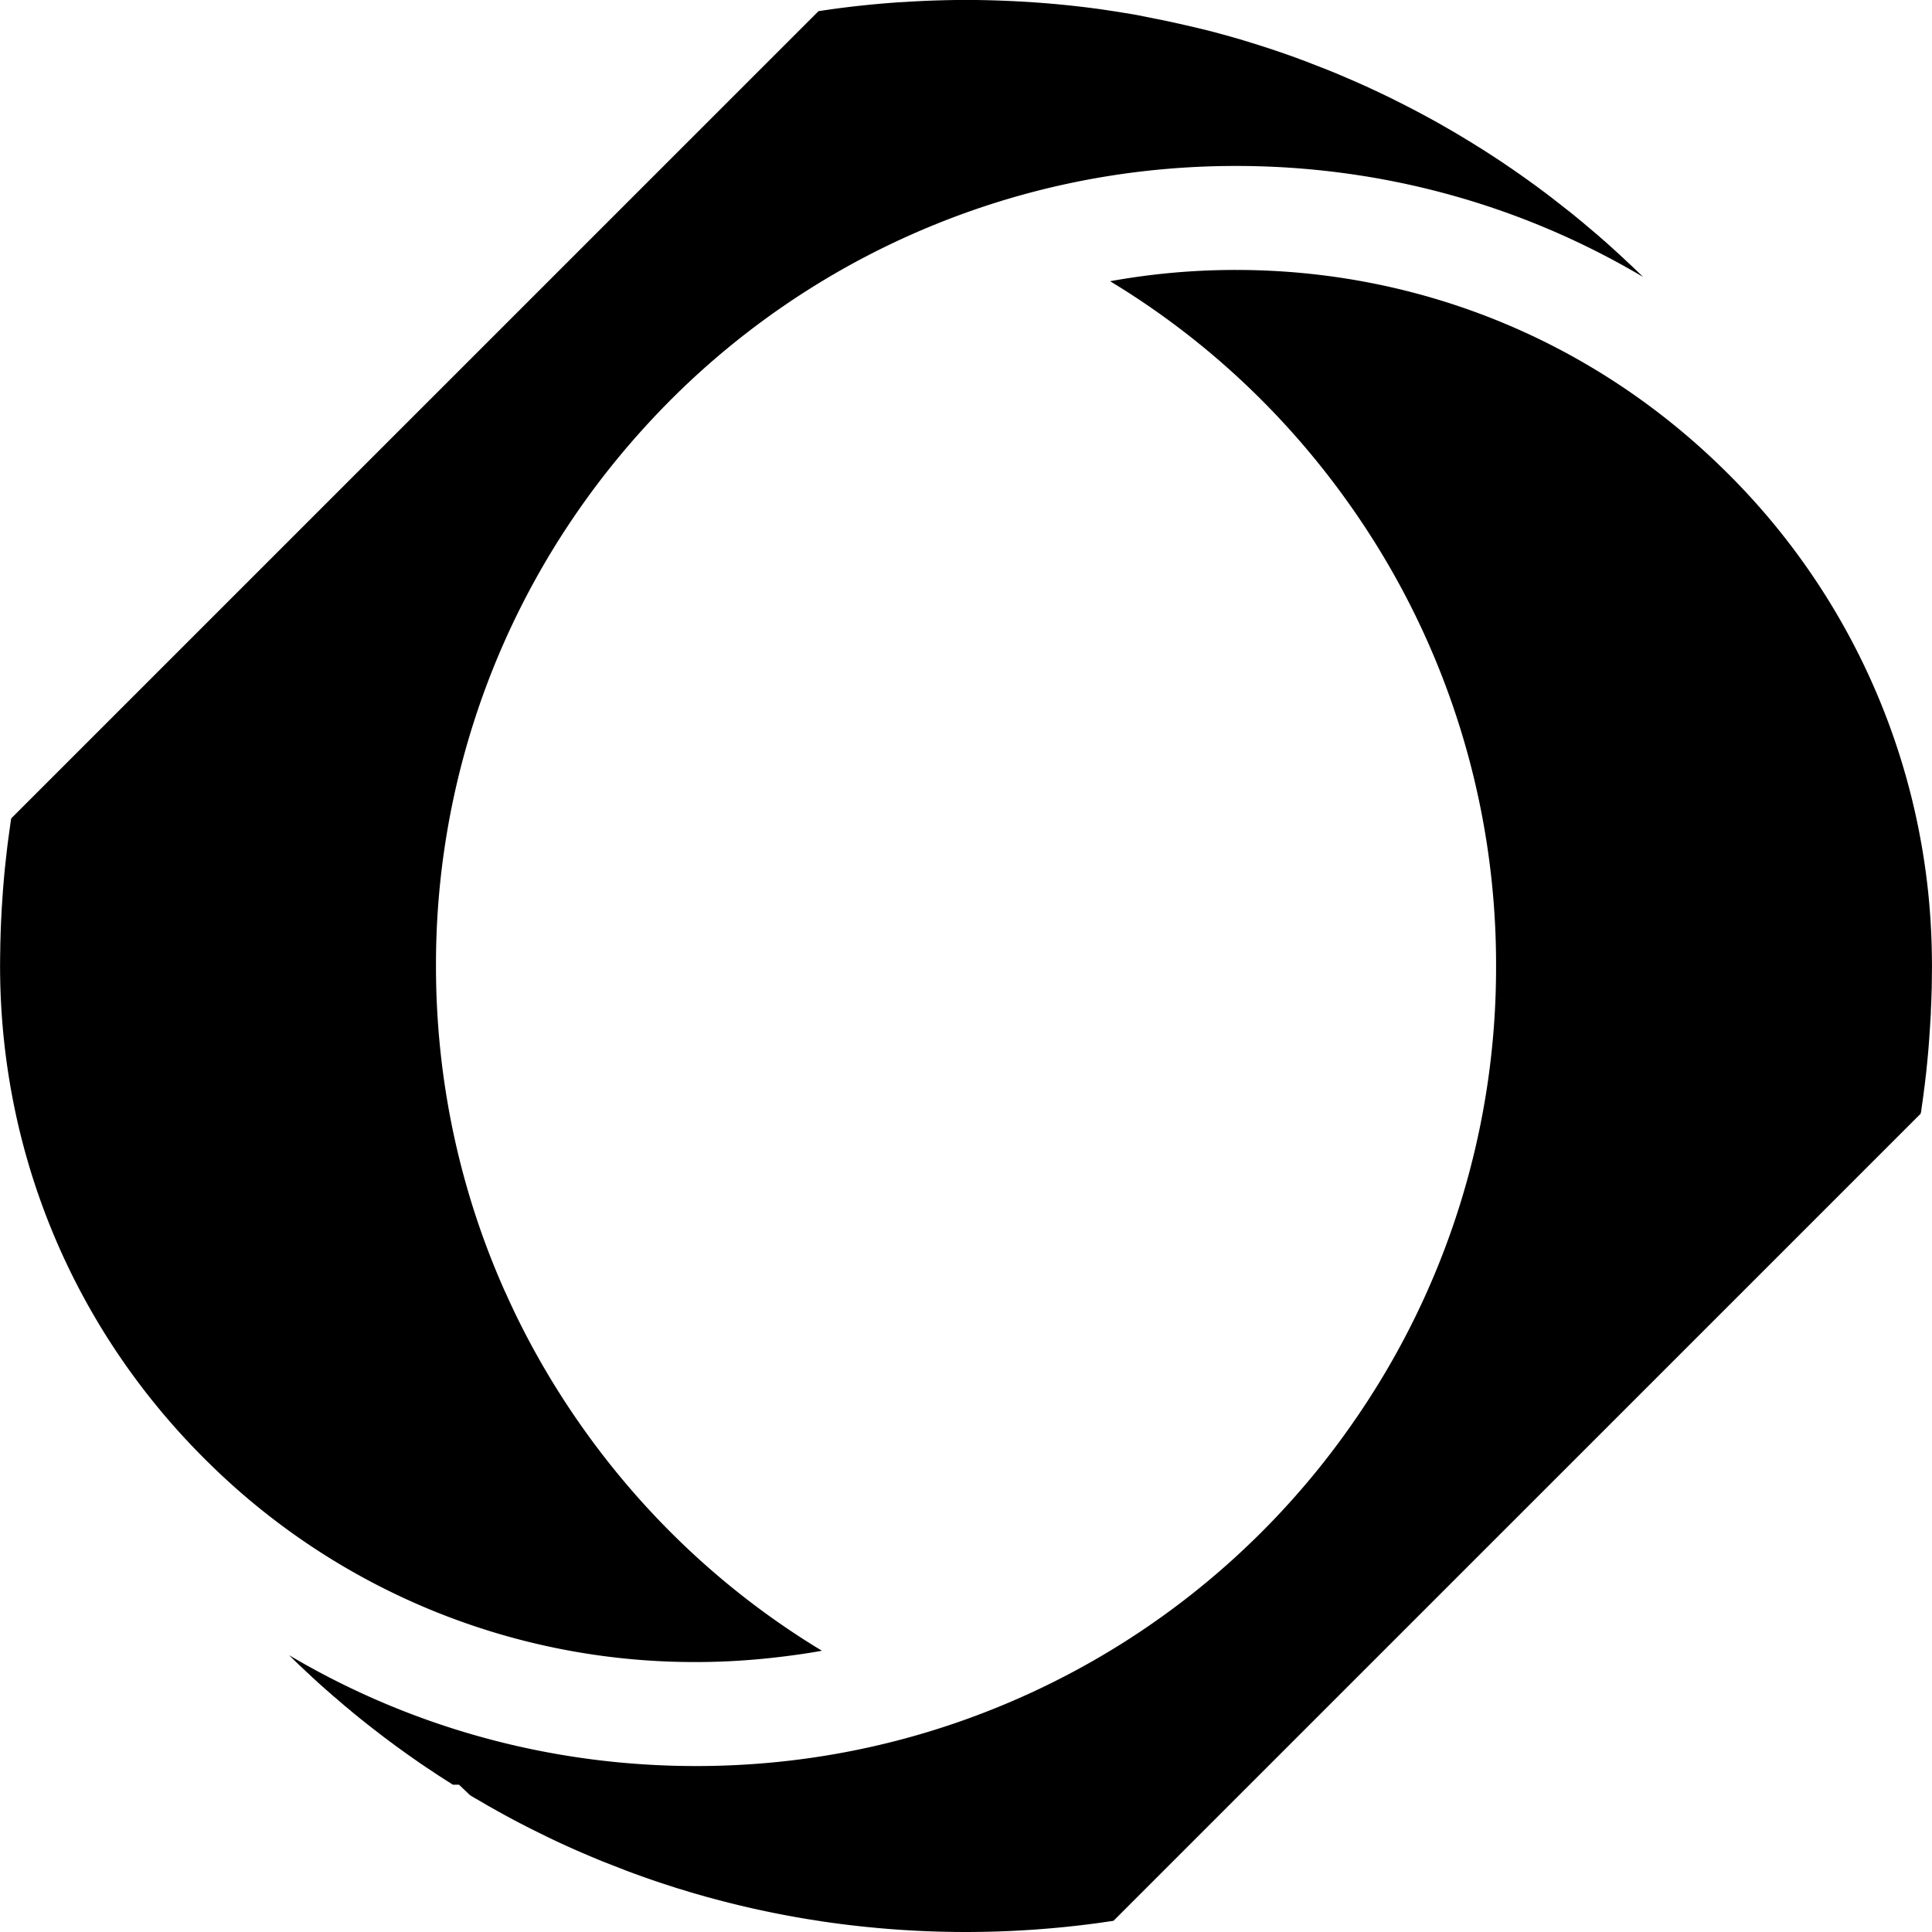 <svg xmlns="http://www.w3.org/2000/svg" xmlns:xlink="http://www.w3.org/1999/xlink" width="113.985" height="113.985" xmlns:v="https://vecta.io/nano"><defs><linearGradient id="A" x1="0" y1="49.03" x2="96.933" y2="49.03" gradientUnits="userSpaceOnUse"><stop offset="0"/></linearGradient><linearGradient id="B" x1="17.052" y1="64.956" x2="113.985" y2="64.956" xlink:href="#A"/></defs><path d="M.659 48.297l-.008.053-.011.07-.043.294v.009l-.002.007v.002l-.008.057-.023.176-.023.153-.004.027-.006.046v.004l-.003.024-.004.023-.002.011-.005.047-.004.036v.006l-.006.024-.074.567-.058.511-.022.194v.006l-.002.009v.004l-.068.619-.043.466v.015l-.015.154-.015.183-.016.194-.008.1-.013.149-.012.186-.006.087-.046.687v.003l-.003.012-.016.324-.017.338v.01l-.003.035c0 .013-.002.025-.002.037 0 .025-.002.05-.004.077v.04l-.003.037-.015.383-.006.163-.019.675c-.003.034-.003.071-.003.107v.077l-.009.549-.002.104v.046l-.001.193-.002.167-.001.119.001.118.002.164v.181l.003.153c.16 10.838 4.502 21.005 12.228 28.623a40.81 40.81 0 0 0 28.834 11.826c1.726 0 3.438-.114 5.131-.324.767-.095 1.532-.204 2.291-.342-5.622-3.398-10.486-7.946-14.303-13.42-1.385-1.984-2.607-4.056-3.66-6.199-.237-.483-.463-.97-.684-1.46-.024-.053-.051-.106-.075-.159-2.665-5.987-4.049-12.483-4.049-19.161a46.91 46.91 0 0 1 8.468-26.979c1.272-1.824 2.664-3.541 4.158-5.151a47.05 47.05 0 0 1 17.54-11.904 46.98 46.98 0 0 1 6.226-1.926c3.521-.825 7.136-1.242 10.807-1.242 8.578 0 16.818 2.279 24.016 6.547-.007-.008-.01-.012-.015-.015l-.202-.199-.272-.26-.084-.08-.003-.002-.022-.019-.008-.009-.013-.015c-.077-.074-.165-.154-.248-.231l-.264-.247-.01-.011-.009-.01-.022-.018c-.015-.014-.03-.027-.045-.042l-.301-.277-.019-.018-.132-.12-.066-.059-.434-.392-.484-.423c-.05-.044-.105-.088-.156-.133l-.332-.282-.221-.185-.12-.101-.003-.006-.089-.073-.046-.038-.386-.316-.019-.017-.009-.007-.012-.01-.015-.012c-.095-.08-.193-.156-.288-.233h0l-.015-.012-.006-.003-.951-.745-.006-.006-.009-.006c-.086-.068-.172-.132-.261-.2l-.105-.08-.064-.049c-.014-.012-.029-.022-.044-.033l-.018-.013-.011-.009-.009-.006-.016-.01-.18-.135-.065-.049-.245-.181-.078-.056-.14-.1-.098-.071v-.002l-.011-.008-.007-.003c-.096-.072-.193-.14-.29-.208-.023-.016-.046-.034-.069-.05l-.027-.019-.025-.018-.712-.497-.006-.003-.003-.002-.01-.005-.322-.22c-.026-.017-.051-.035-.077-.053l-.003-.003-.009-.006-.483-.317c-.009-.006-.017-.012-.026-.017h0l-.027-.018c-.034-.023-.069-.044-.103-.067l-.348-.225-.018-.012h-.001l-.017-.012c-.172-.114-.347-.221-.525-.331l-.018-.01-.003-.002-.025-.015a14.88 14.88 0 0 0-.543-.334l-.288-.175-.003-.003L86.135 8l-.165-.099-.011-.006h0l-.009-.006-.101-.059-.392-.227-.098-.058-.135-.077-.362-.208c-.012-.007-.024-.012-.036-.019-.808-.452-1.633-.886-2.461-1.299-.018-.009-.037-.02-.055-.029l-.009-.004-.006-.003-.019-.009a11.74 11.74 0 0 0-.552-.27l-.488-.233-.003-.003c-.013-.007-.028-.013-.043-.02-.009-.004-.018-.008-.028-.013l-.012-.006h-.004c-.585-.276-1.115-.512-1.627-.73l-.014-.007-.011-.005-.012-.004-.013-.005c-.123-.056-.245-.107-.371-.16l-.052-.021-.037-.016-.007-.004L79 4.398l-.221-.092-.237-.096-.11-.045-1.414-.552-.248-.092-.034-.012-.261-.098c-.696-.252-1.42-.5-2.147-.73l-.009-.003-.009-.003c-.012-.004-.024-.007-.036-.011l-.415-.13-.427-.131-.254-.078-.905-.258-.015-.002h-.004l-.018-.007-.118-.032-.188-.051-.039-.011-.056-.016c-.599-.161-1.211-.305-1.824-.447l-1.085-.242-1.839-.371L66.4.771l-.012-.003h-.015l-.687-.111-.319-.047-.399-.06a56.13 56.13 0 0 0-1.977-.24 58.7 58.7 0 0 0-3.849-.27 56.99 56.99 0 0 0-2.147-.043 57.61 57.61 0 0 0-3.62.12l-.381.02c-1.333.093-2.66.231-3.973.413l-.705.104-.027.006h0L.663 48.281l-.003.015z" fill="url(#A)"/><path d="M113.338 65.618l.006-.043.006-.046.033-.242.003-.018.003-.031.006-.034.046-.316.006-.07.012-.071.015-.098.043-.356.034-.245.08-.678.003-.031.064-.613.046-.485v-.009l.015-.153.028-.334.003-.043.003-.043.033-.432v-.021l.003-.037.046-.677v-.016l.04-.656.003-.065v-.089l.003-.089.025-.549.022-.721.003-.031v-.107l.006-.512v-.193l.003-.031.003-.439-.003-.46v-.012l-.003-.147a40.82 40.82 0 0 0-12.224-28.623c-7.735-7.627-17.974-11.826-28.837-11.826a41.49 41.49 0 0 0-7.422.666c5.622 3.398 10.486 7.949 14.304 13.424a46.91 46.91 0 0 1 8.468 26.979 46.91 46.91 0 0 1-8.468 26.979 47.13 47.13 0 0 1-21.701 17.052c-5.425 2.101-11.154 3.168-17.03 3.168-8.578 0-16.815-2.279-24.016-6.544l.012.012.033.03.031.031a1.23 1.23 0 0 0 .104.101l.113.111c.092.092.184.181.279.27l.015.015.019.016.512.484.028.022.024.025.353.328.009.009.012.009c.205.19.414.377.629.564l.013.009.012.012.417.368.027.021.092.08.009.003.405.35.083.071.019.018.331.273.043.034.04.037c.095.083.202.169.322.264l.04.031.037.031c.086.074.171.144.254.205l.028.022.025.021a38.67 38.67 0 0 0 .938.733c.067.055.138.107.205.16l.236.178c.046.034.089.064.129.098l.077.055.383.285.12.086.193.138.024.018.028.019c.092.07.19.138.285.206l.104.074.711.497.022.012.022.015c.104.074.212.144.316.215l.08.052.264.175.279.187.439.282.441.282h.362l.647.616c.098.062.199.123.3.181l.595.343.018.012.018.012c.156.092.313.178.472.267.84.475 1.693.926 2.545 1.347l.564.276.083.043.53.251a53.55 53.55 0 0 0 1.622.727l.012.003.012.006.402.172c.04.015.083.034.129.055l.537.221 1.41.549.016.006.015.006.463.172.021.006.018.006c.727.267 1.448.512 2.141.73l.024.009.021.006a11.36 11.36 0 0 0 .42.135l.022.003.018.006.635.196.178.052.757.215.392.107.031.006c1.57.423 3.168.779 4.745 1.058l.018.006.018.003.653.113h.015l.012.003.659.104.031.003.031.006c.221.037.445.067.666.098l.018.003a58.07 58.07 0 0 0 7.971.552 58.16 58.16 0 0 0 7.977-.552l.055-.009.628-.092.031-.006.022-.003 47.622-47.621a.79.79 0 0 1 .012-.083z" fill="url(#B)"/></svg>
